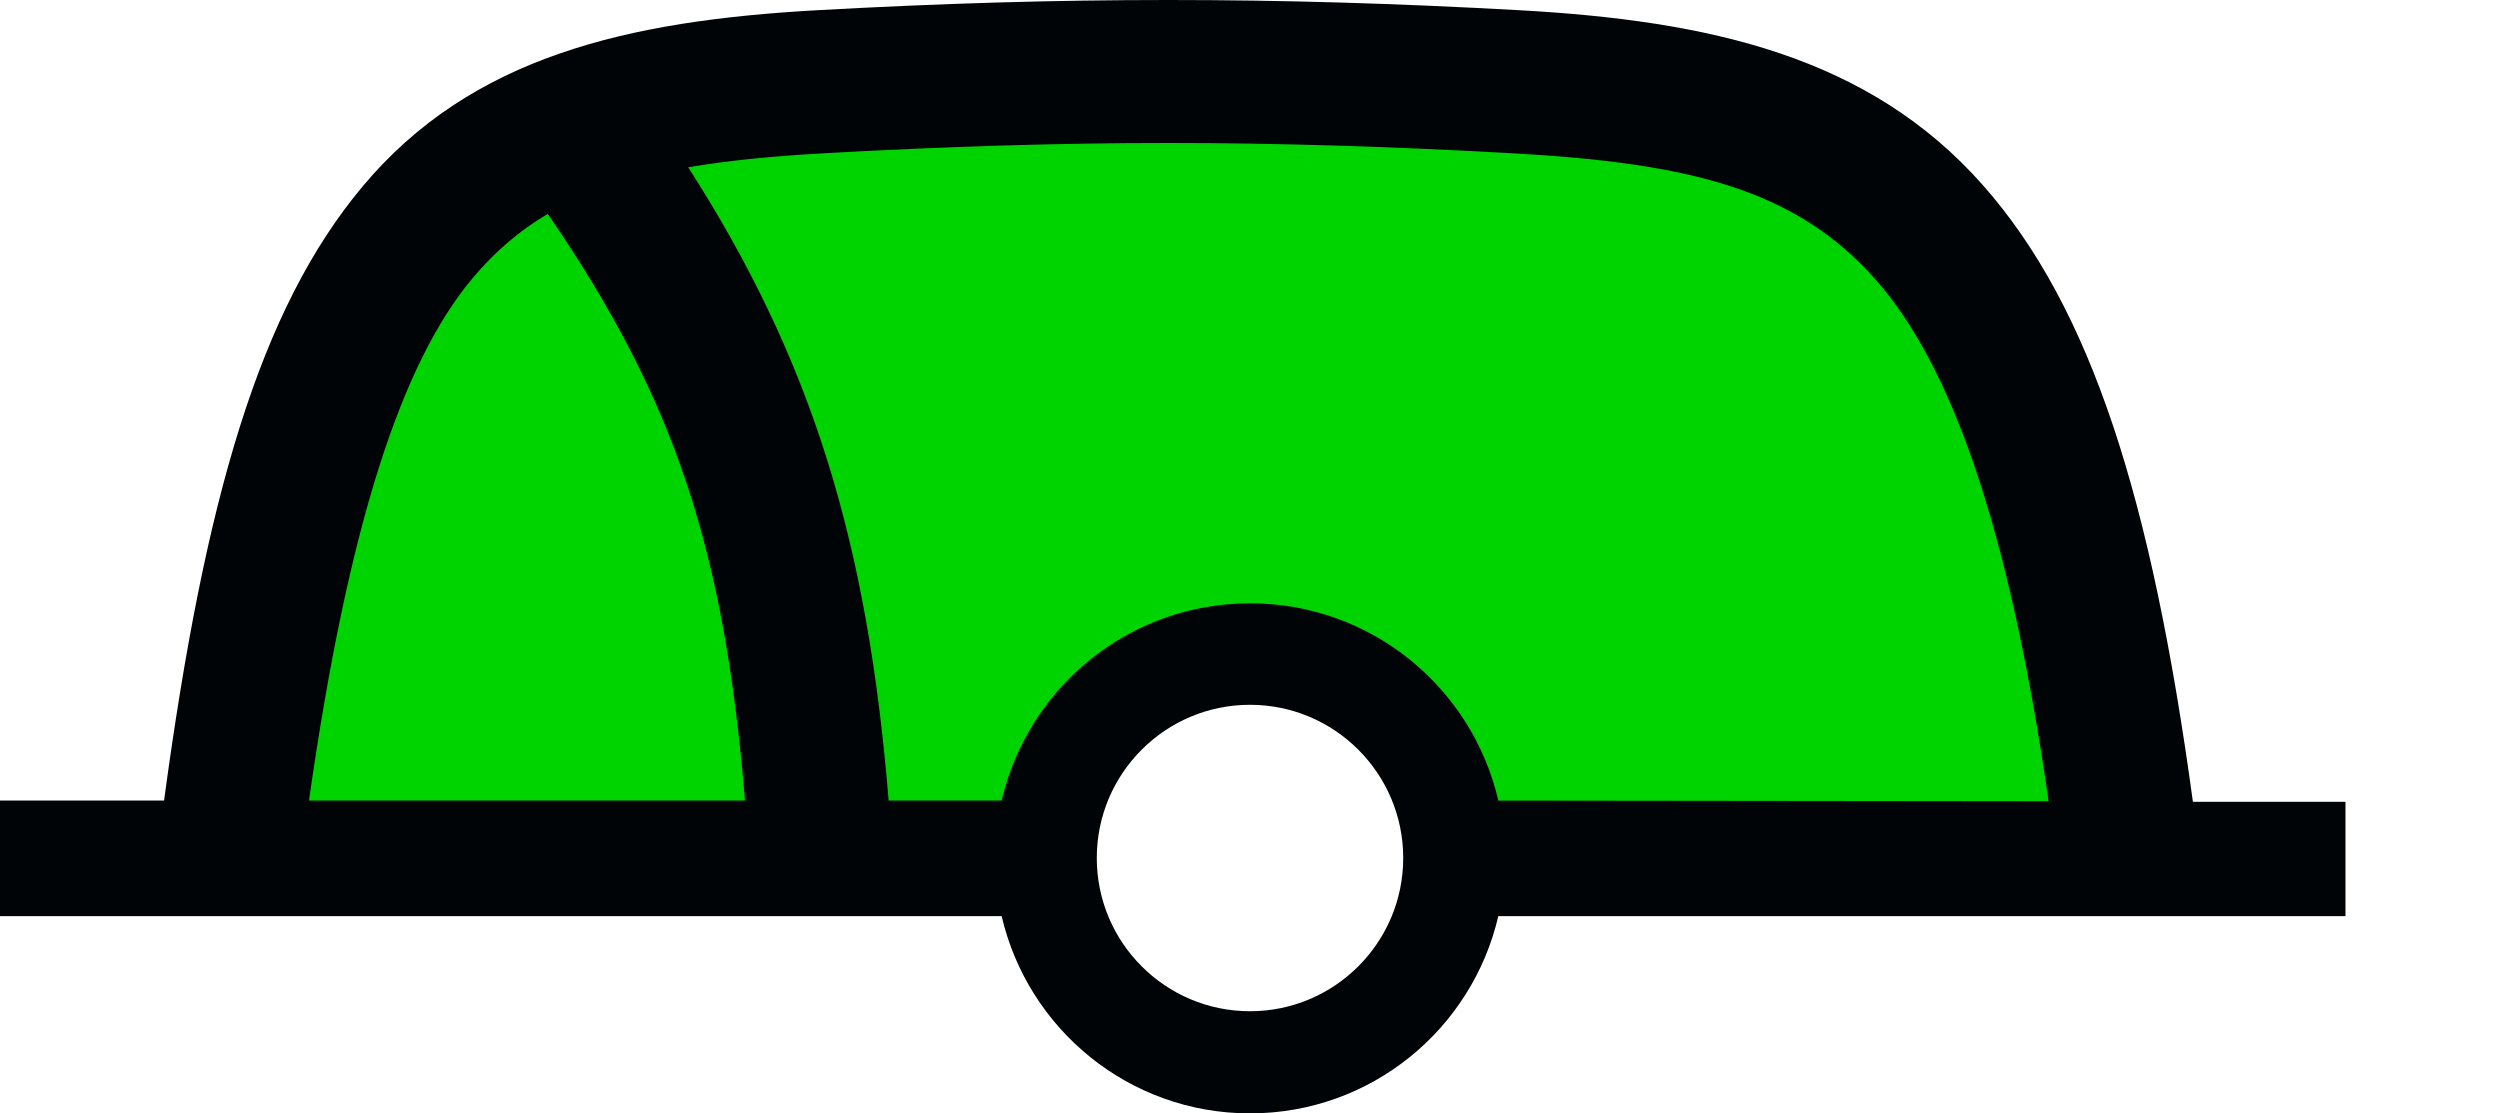 <?xml version="1.0" encoding="UTF-8" standalone="no"?>
<svg
   version="1.0"
   width="122.376"
   height="54.5"
   id="svg2"
   xmlns="http://www.w3.org/2000/svg"
   xmlns:svg="http://www.w3.org/2000/svg"
   xmlns:rdf="http://www.w3.org/1999/02/22-rdf-syntax-ns#"
   xmlns:cc="http://creativecommons.org/ns#"
   xmlns:dc="http://purl.org/dc/elements/1.1/">
  <title
     id="title2985">Q25: Barrel</title>
  <defs
     id="defs4" />
  <path
     style="fill:#00d400"
     d="M 104.403,41.811 102.417,29.234 96.46,15.333 87.192,5.404 75.278,3.418 34.899,4.08 l -6.619,0.662 -9.267,7.281 -5.957,16.548 -0.662,14.563 37.731,-1.324 4.634,-7.281 5.957,-2.648 5.296,1.324 4.634,4.634 1.324,4.634 z"
     id="path_fill_h12" />
  <path
     d="M 57.188,0 C 51.623,0 46.065,0.163 40,0.5 30.703,1.017 23.068,2.773 17.75,9.125 12.705,15.151 10.024,24.406 8.031,39.188 H 0 v 5.656 h 49.031 c 1.287,5.533 6.233,9.656 12.156,9.656 5.925,0 10.871,-4.121 12.156,-9.656 H 114.812 V 39.25 h -7.468 C 105.319,24.388 102.37,15.068 97.062,9.062 91.477,2.742 83.669,1.016 74.375,0.5 68.31,0.163 62.752,0 57.188,0 Z m 0,7 C 62.615,7 68.042,7.169 74,7.5 c 8.706,0.484 13.898,1.758 17.812,6.188 3.632,4.11 6.503,11.877 8.469,25.531 L 73.344,39.188 c -1.285,-5.536 -6.231,-9.656 -12.156,-9.656 -5.923,10e-6 -10.869,4.123 -12.156,9.656 H 43.5 C 42.469,26.613 39.804,17.718 33.688,8.188 35.644,7.856 37.828,7.641 40.375,7.5 46.333,7.169 51.76,7 57.188,7 Z m -30.375,3.469 c 6.284,9.154 8.643,16.508 9.656,28.719 H 15.125 c 1.942,-13.68 4.586,-21.484 8,-25.562 1.099,-1.312 2.308,-2.342 3.688,-3.156 z M 61.188,34.5 c 4.14,0 7.5,3.36 7.5,7.5 0,4.14 -3.361,7.5 -7.5,7.5 -4.14,0 -7.5,-3.36 -7.5,-7.5 0,-4.14 3.36,-7.5 7.5,-7.5 z"
     id="path_stroke"
     style="fill:#000407;stroke:none" />
</svg>
